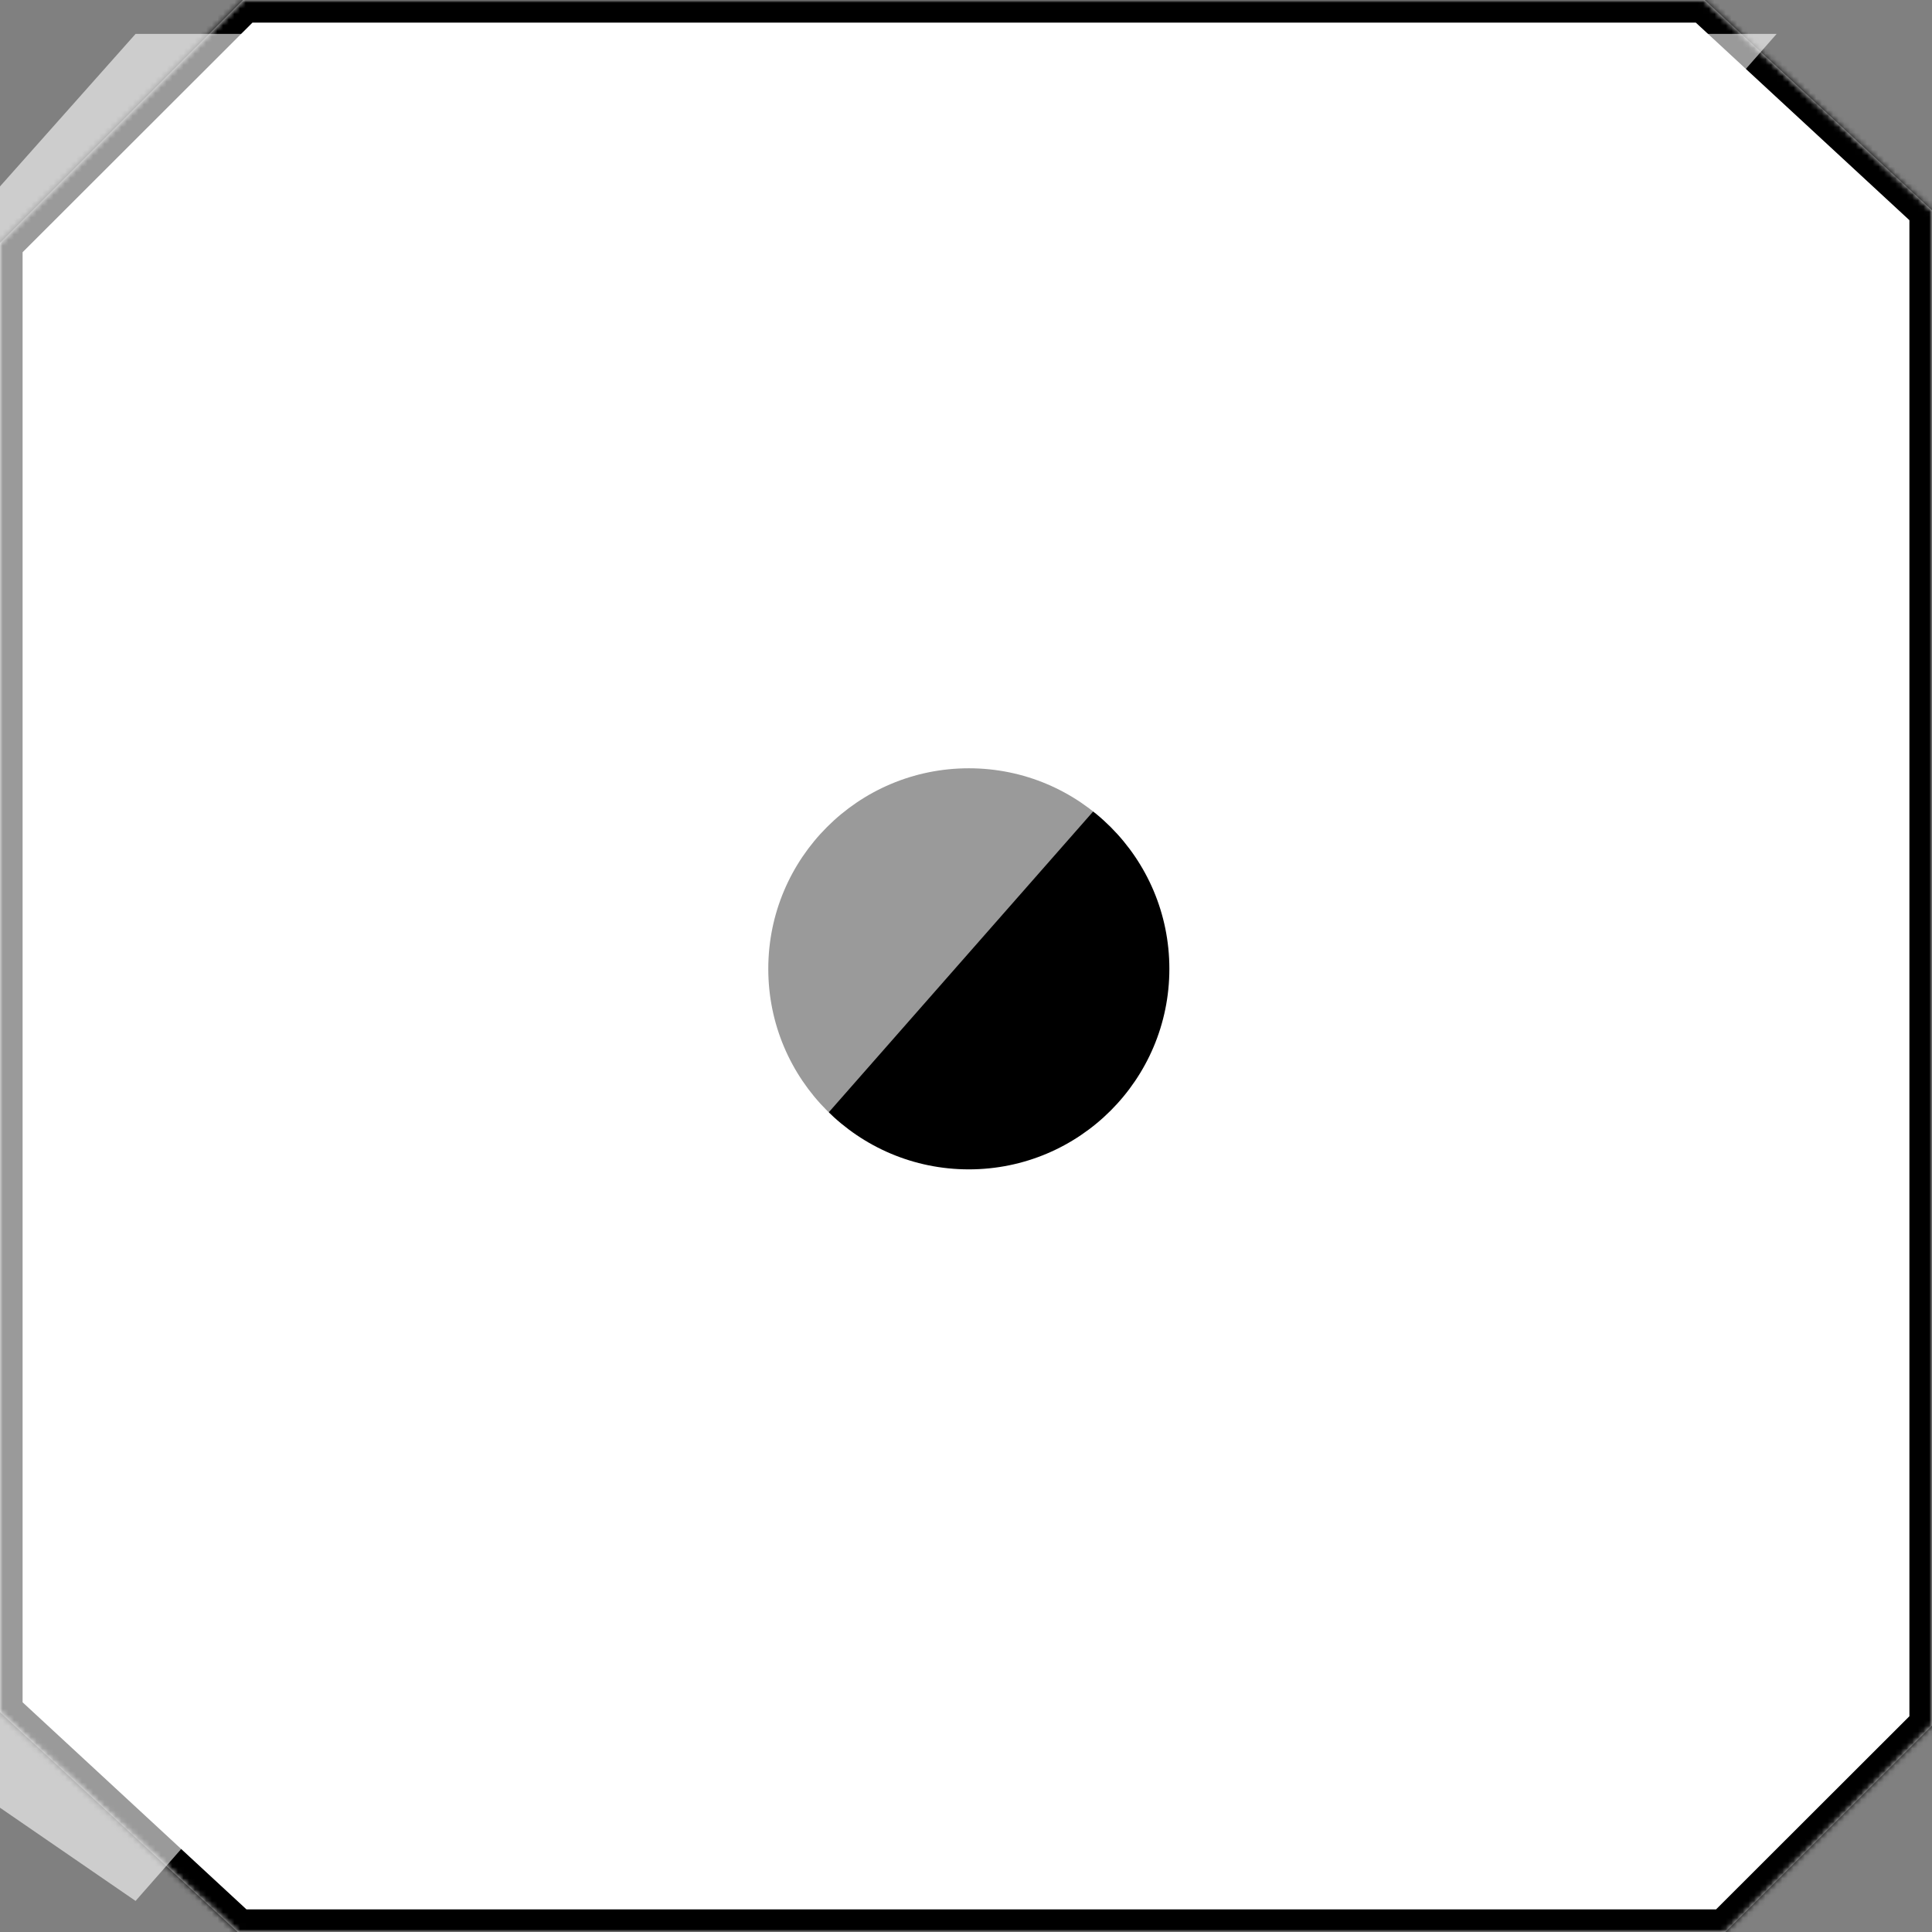 <svg width="342" height="342" viewBox="0 0 342 342" fill="none" xmlns="http://www.w3.org/2000/svg">
<rect x="0" y="0" width="342" height="342" fill="#808080" stroke="none"/>
<mask id="path-1-inside-1" fill="white">
<path fill-rule="evenodd" clip-rule="evenodd" d="M301.75 0L342 37.23V305.465L305.426 342H42.069L0 303.088V42.992L43.038 0H301.75Z"/>
</mask>
<path fill-rule="evenodd" clip-rule="evenodd" d="M301.75 0L342 37.23V305.465L305.426 342H42.069L0 303.088V42.992L43.038 0H301.75Z" fill="white"/>
<path d="M301.75 0L304.466 -2.936L303.316 -4H301.75V0ZM342 37.23H346V35.481L344.716 34.294L342 37.23ZM342 305.465L344.827 308.295L346 307.124V305.465H342ZM305.426 342V346H307.082L308.253 344.83L305.426 342ZM42.069 342L39.353 344.936L40.503 346H42.069V342ZM0 303.088H-4V304.836L-2.716 306.024L0 303.088ZM0 42.992L-2.827 40.163L-4 41.334V42.992H0ZM43.038 0V-4H41.383L40.212 -2.83L43.038 0ZM299.034 2.936L339.284 40.166L344.716 34.294L304.466 -2.936L299.034 2.936ZM338 37.23V305.465H346V37.23H338ZM339.173 302.636L302.599 339.17L308.253 344.83L344.827 308.295L339.173 302.636ZM305.426 338H42.069V346H305.426V338ZM44.785 339.064L2.716 300.151L-2.716 306.024L39.353 344.936L44.785 339.064ZM4 303.088V42.992H-4V303.088H4ZM2.827 45.822L45.865 2.83L40.212 -2.83L-2.827 40.163L2.827 45.822ZM43.038 4H301.75V-4H43.038V4Z" fill="black" mask="url(#path-1-inside-1)"/>
<circle cx="171.5" cy="171.5" r="35.5" fill="black"/>
<path d="M314.5 6L24 336.5L0 320V33L24 6H314.5Z" fill="white" fill-opacity="0.604"/>
</svg>
